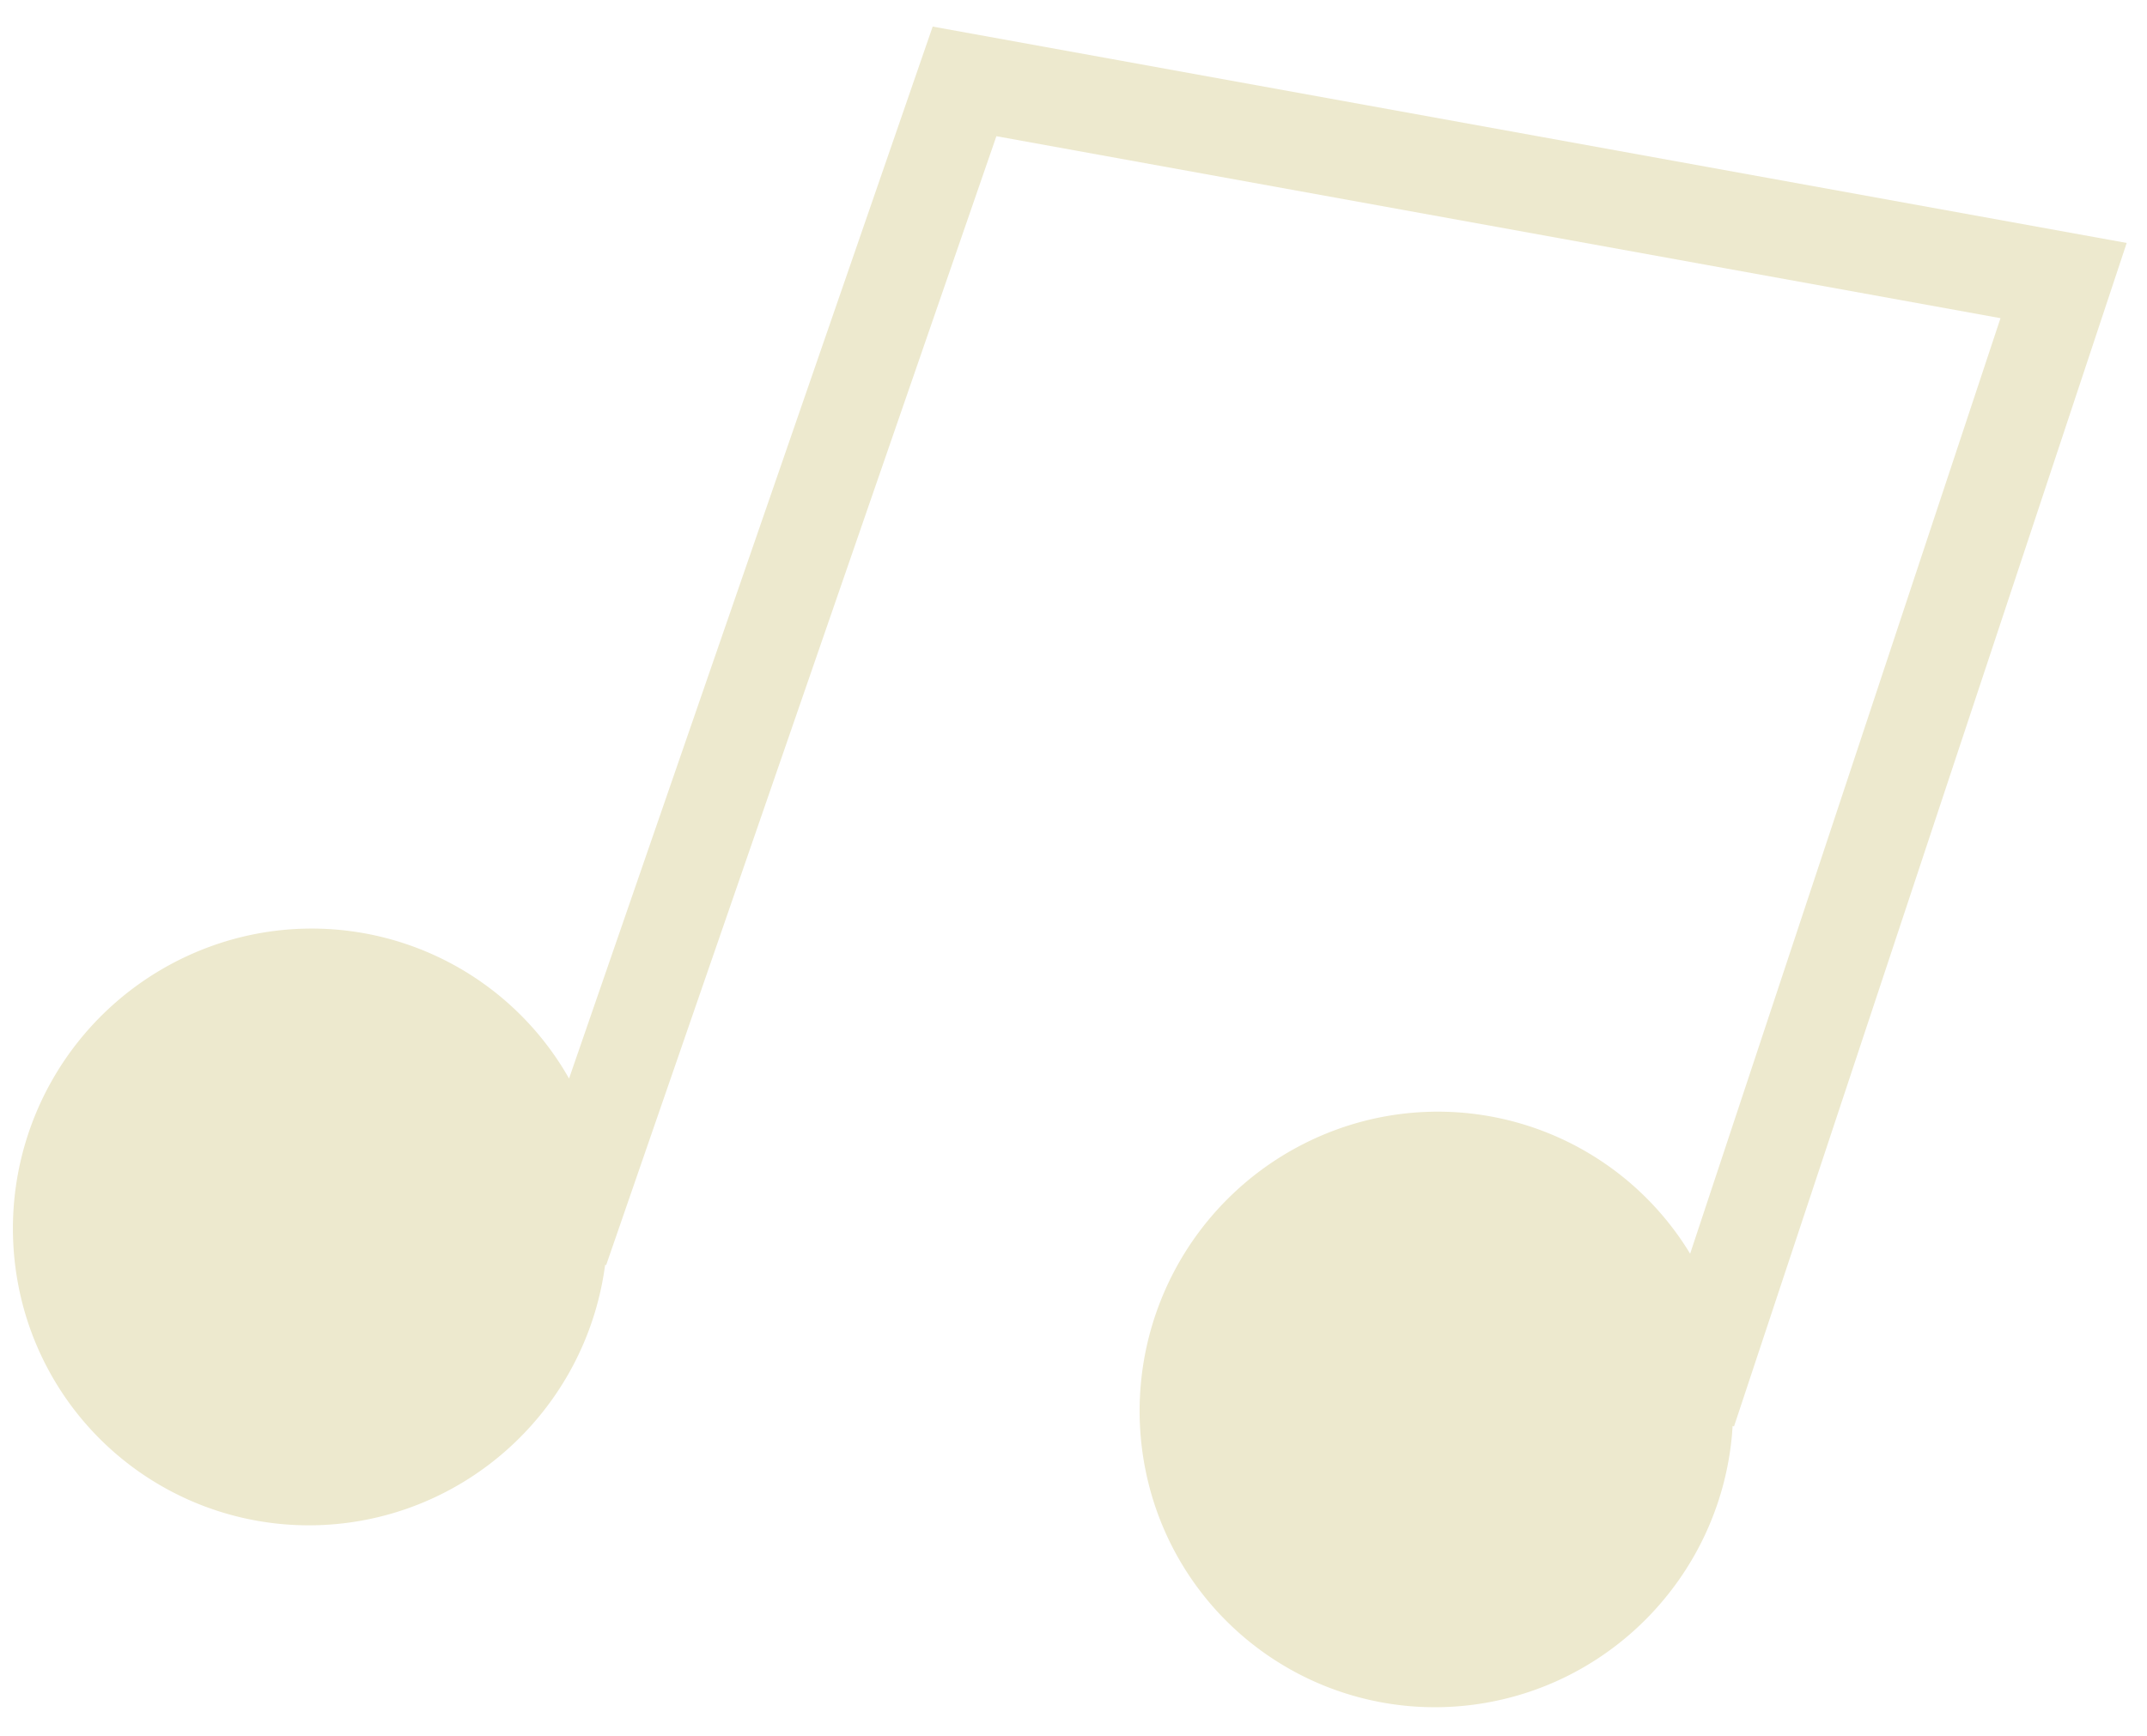<svg width="68" height="55" fill="none" xmlns="http://www.w3.org/2000/svg"><path d="M54.876 45.176l.044.014L67.357 7.697 29.54.842 18.023 34.169a9.366 9.366 0 00-11.458-4.147A9.51 9.51 0 00.581 40.72a9.368 9.368 0 009.528 7.598c4.614-.162 8.449-3.654 9.057-8.249l.032.011 12.36-35.765L63.36 10.08l-9.83 29.639a9.348 9.348 0 00-11.645-3.757 9.49 9.49 0 00-5.517 11.003 9.346 9.346 0 009.98 7.078c4.534-.439 8.105-4.068 8.508-8.594l.02-.273z" fill="#EDE9CE"/></svg>